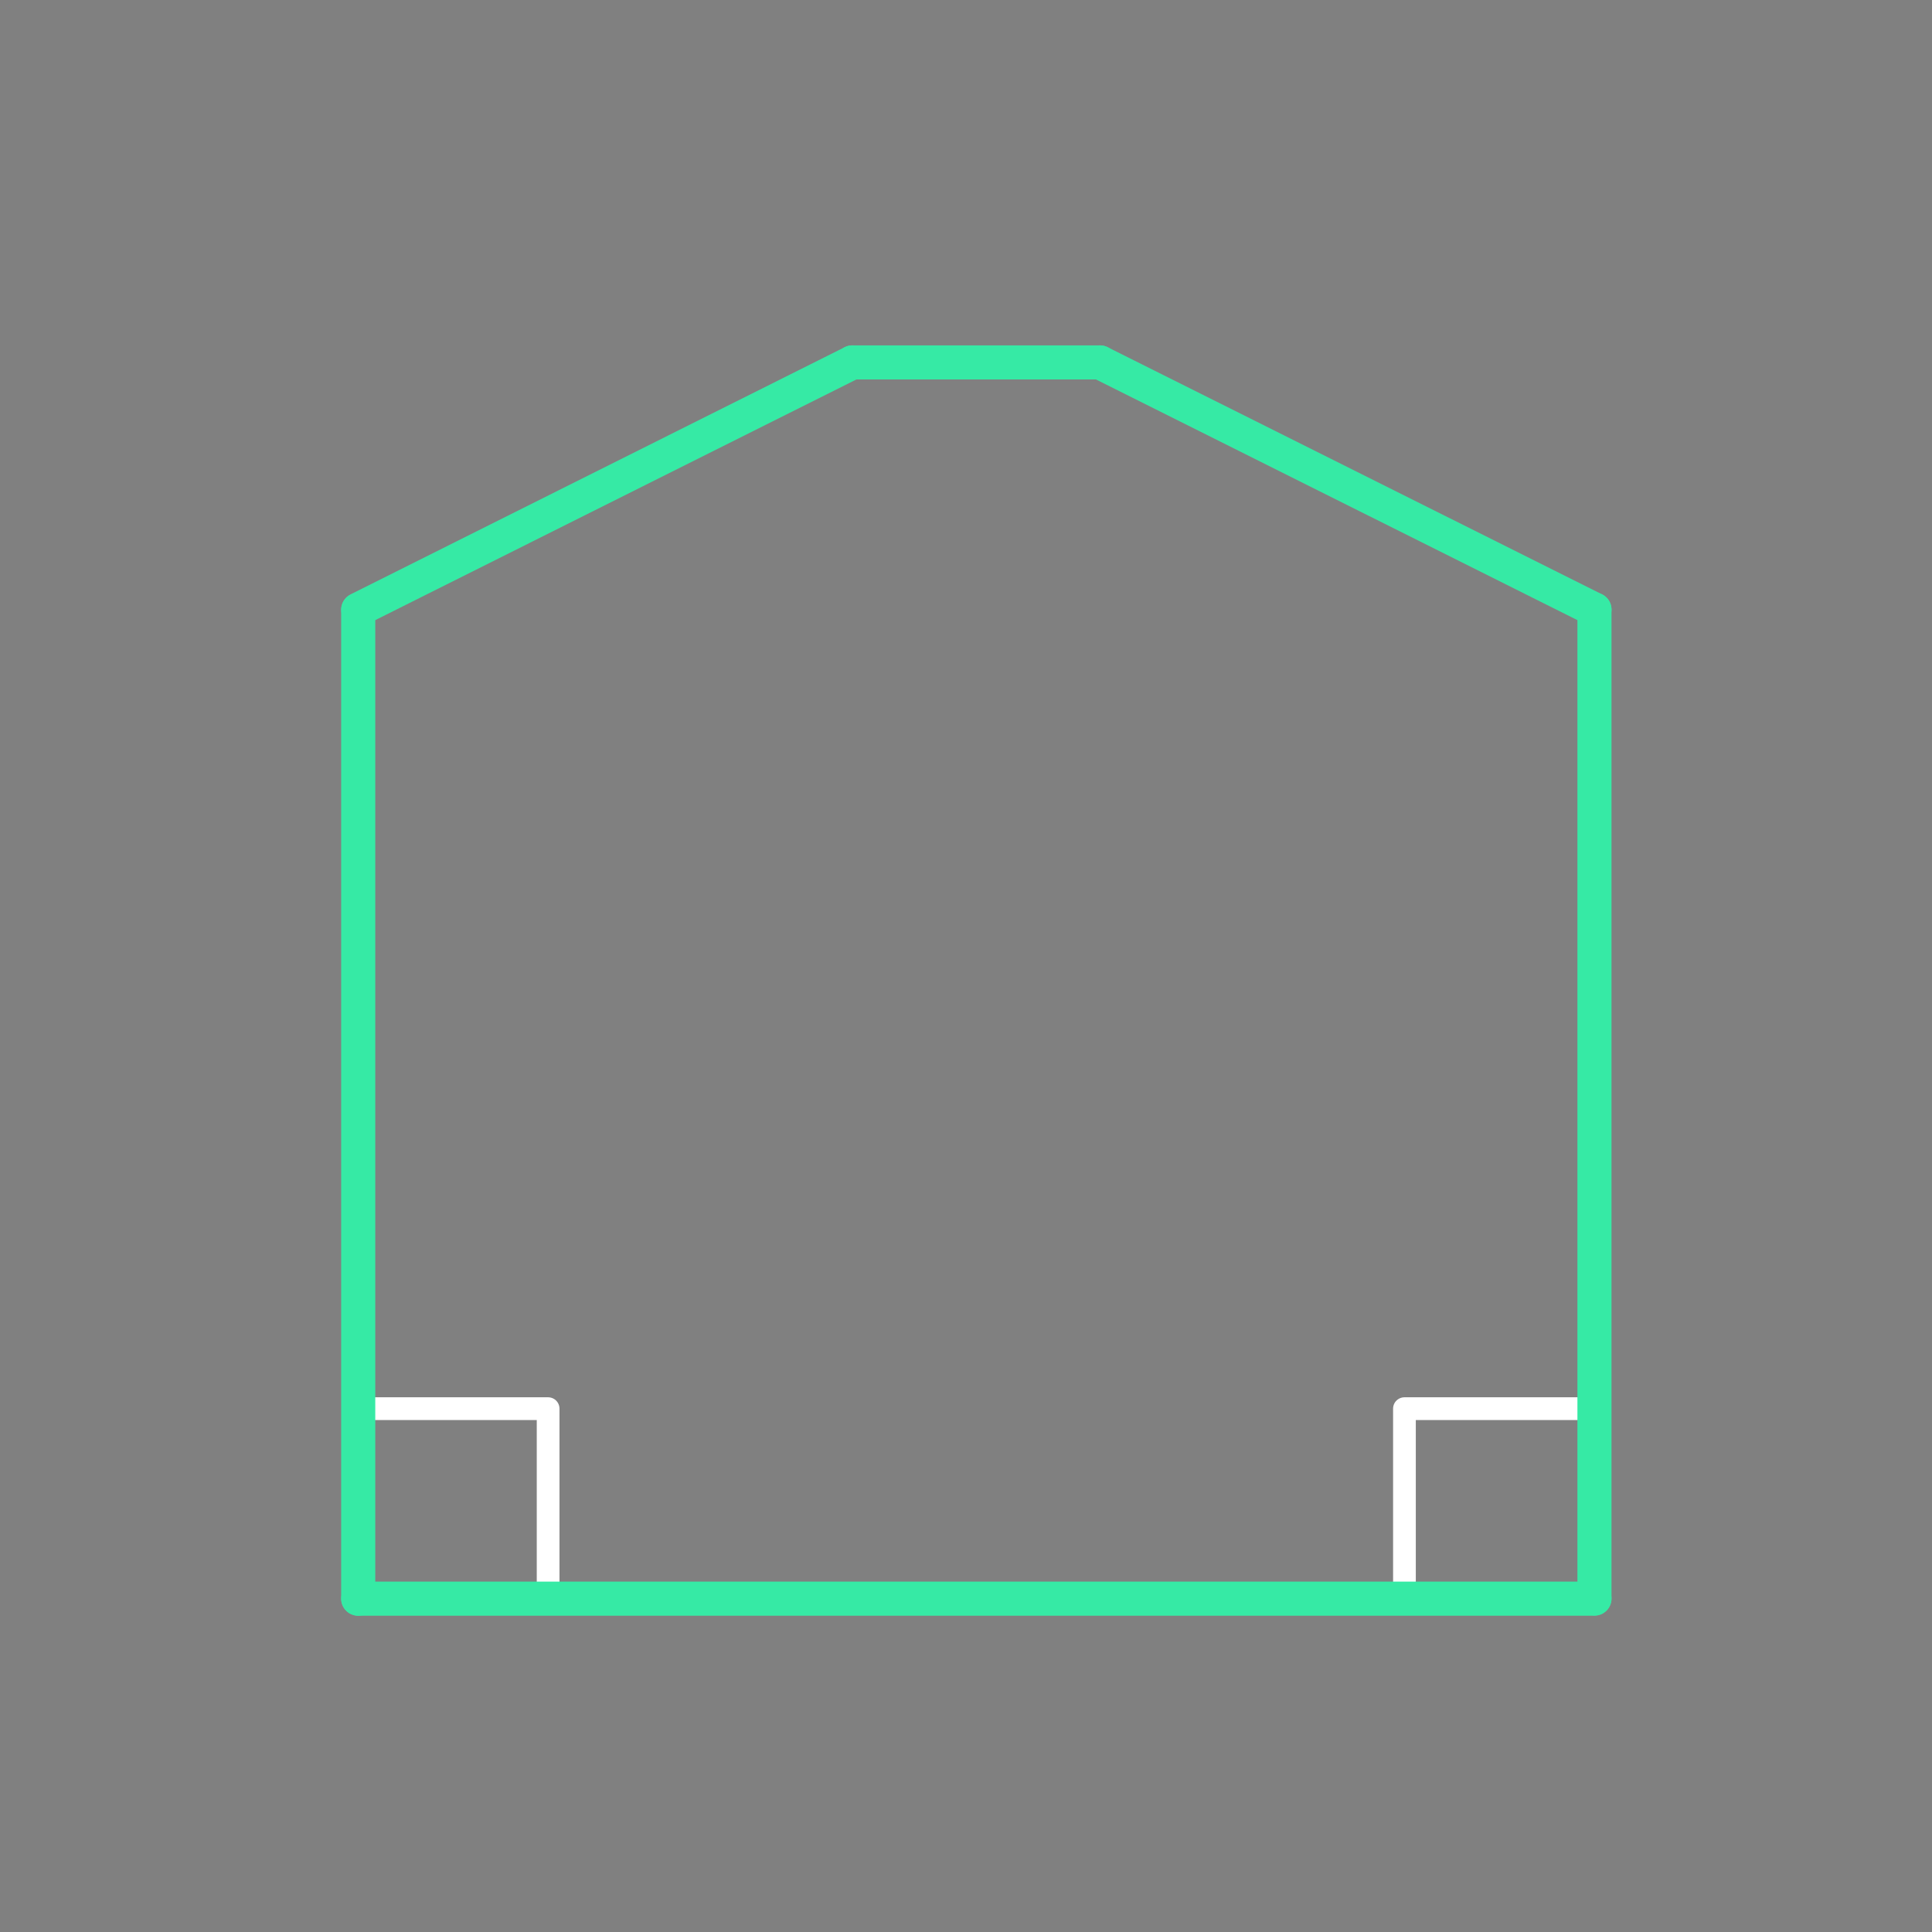 <svg id="_50" data-name="50" xmlns="http://www.w3.org/2000/svg" viewBox="0 0 170 170"><rect x="0" y="0" width="170" height="170" fill="#808080" stroke="none"/><defs><style>.cls-1{opacity:0;}.cls-2{fill:#2580b2;}.cls-3,.cls-4,.cls-5{fill:none;stroke-linecap:round;stroke-linejoin:round;}.cls-3{stroke:#fff;stroke-width:2px;}.cls-4{stroke:#930;}.cls-5{stroke:#36eaa5;stroke-width:3px;}</style></defs><title>50_tool2B</title><g id="transparent_bg" data-name="transparent bg" class="cls-1"><rect class="cls-2" width="170" height="170"/></g><g id="tool2B"><rect class="cls-3" x="31.52" y="123.95" width="16.71" height="16.71"/><rect class="cls-3" x="123.58" y="123.95" width="16.71" height="16.71"/></g><g id="shape"><path class="cls-4" d="M31.52,53.64L75,31.89"/><path class="cls-4" d="M75,31.89H96.79"/><path class="cls-4" d="M96.79,31.89L140.3,53.64"/><path class="cls-4" d="M140.3,53.64v87"/><path class="cls-4" d="M140.3,140.67H31.52"/><path class="cls-4" d="M31.52,140.67v-87"/><path class="cls-5" d="M31.52,53.64L75,31.89"/><path class="cls-5" d="M75,31.89H96.79"/><path class="cls-5" d="M96.79,31.89L140.3,53.64"/><path class="cls-5" d="M140.3,53.64v87"/><path class="cls-5" d="M140.3,140.67H31.52"/><path class="cls-5" d="M31.52,140.67v-87"/></g></svg>